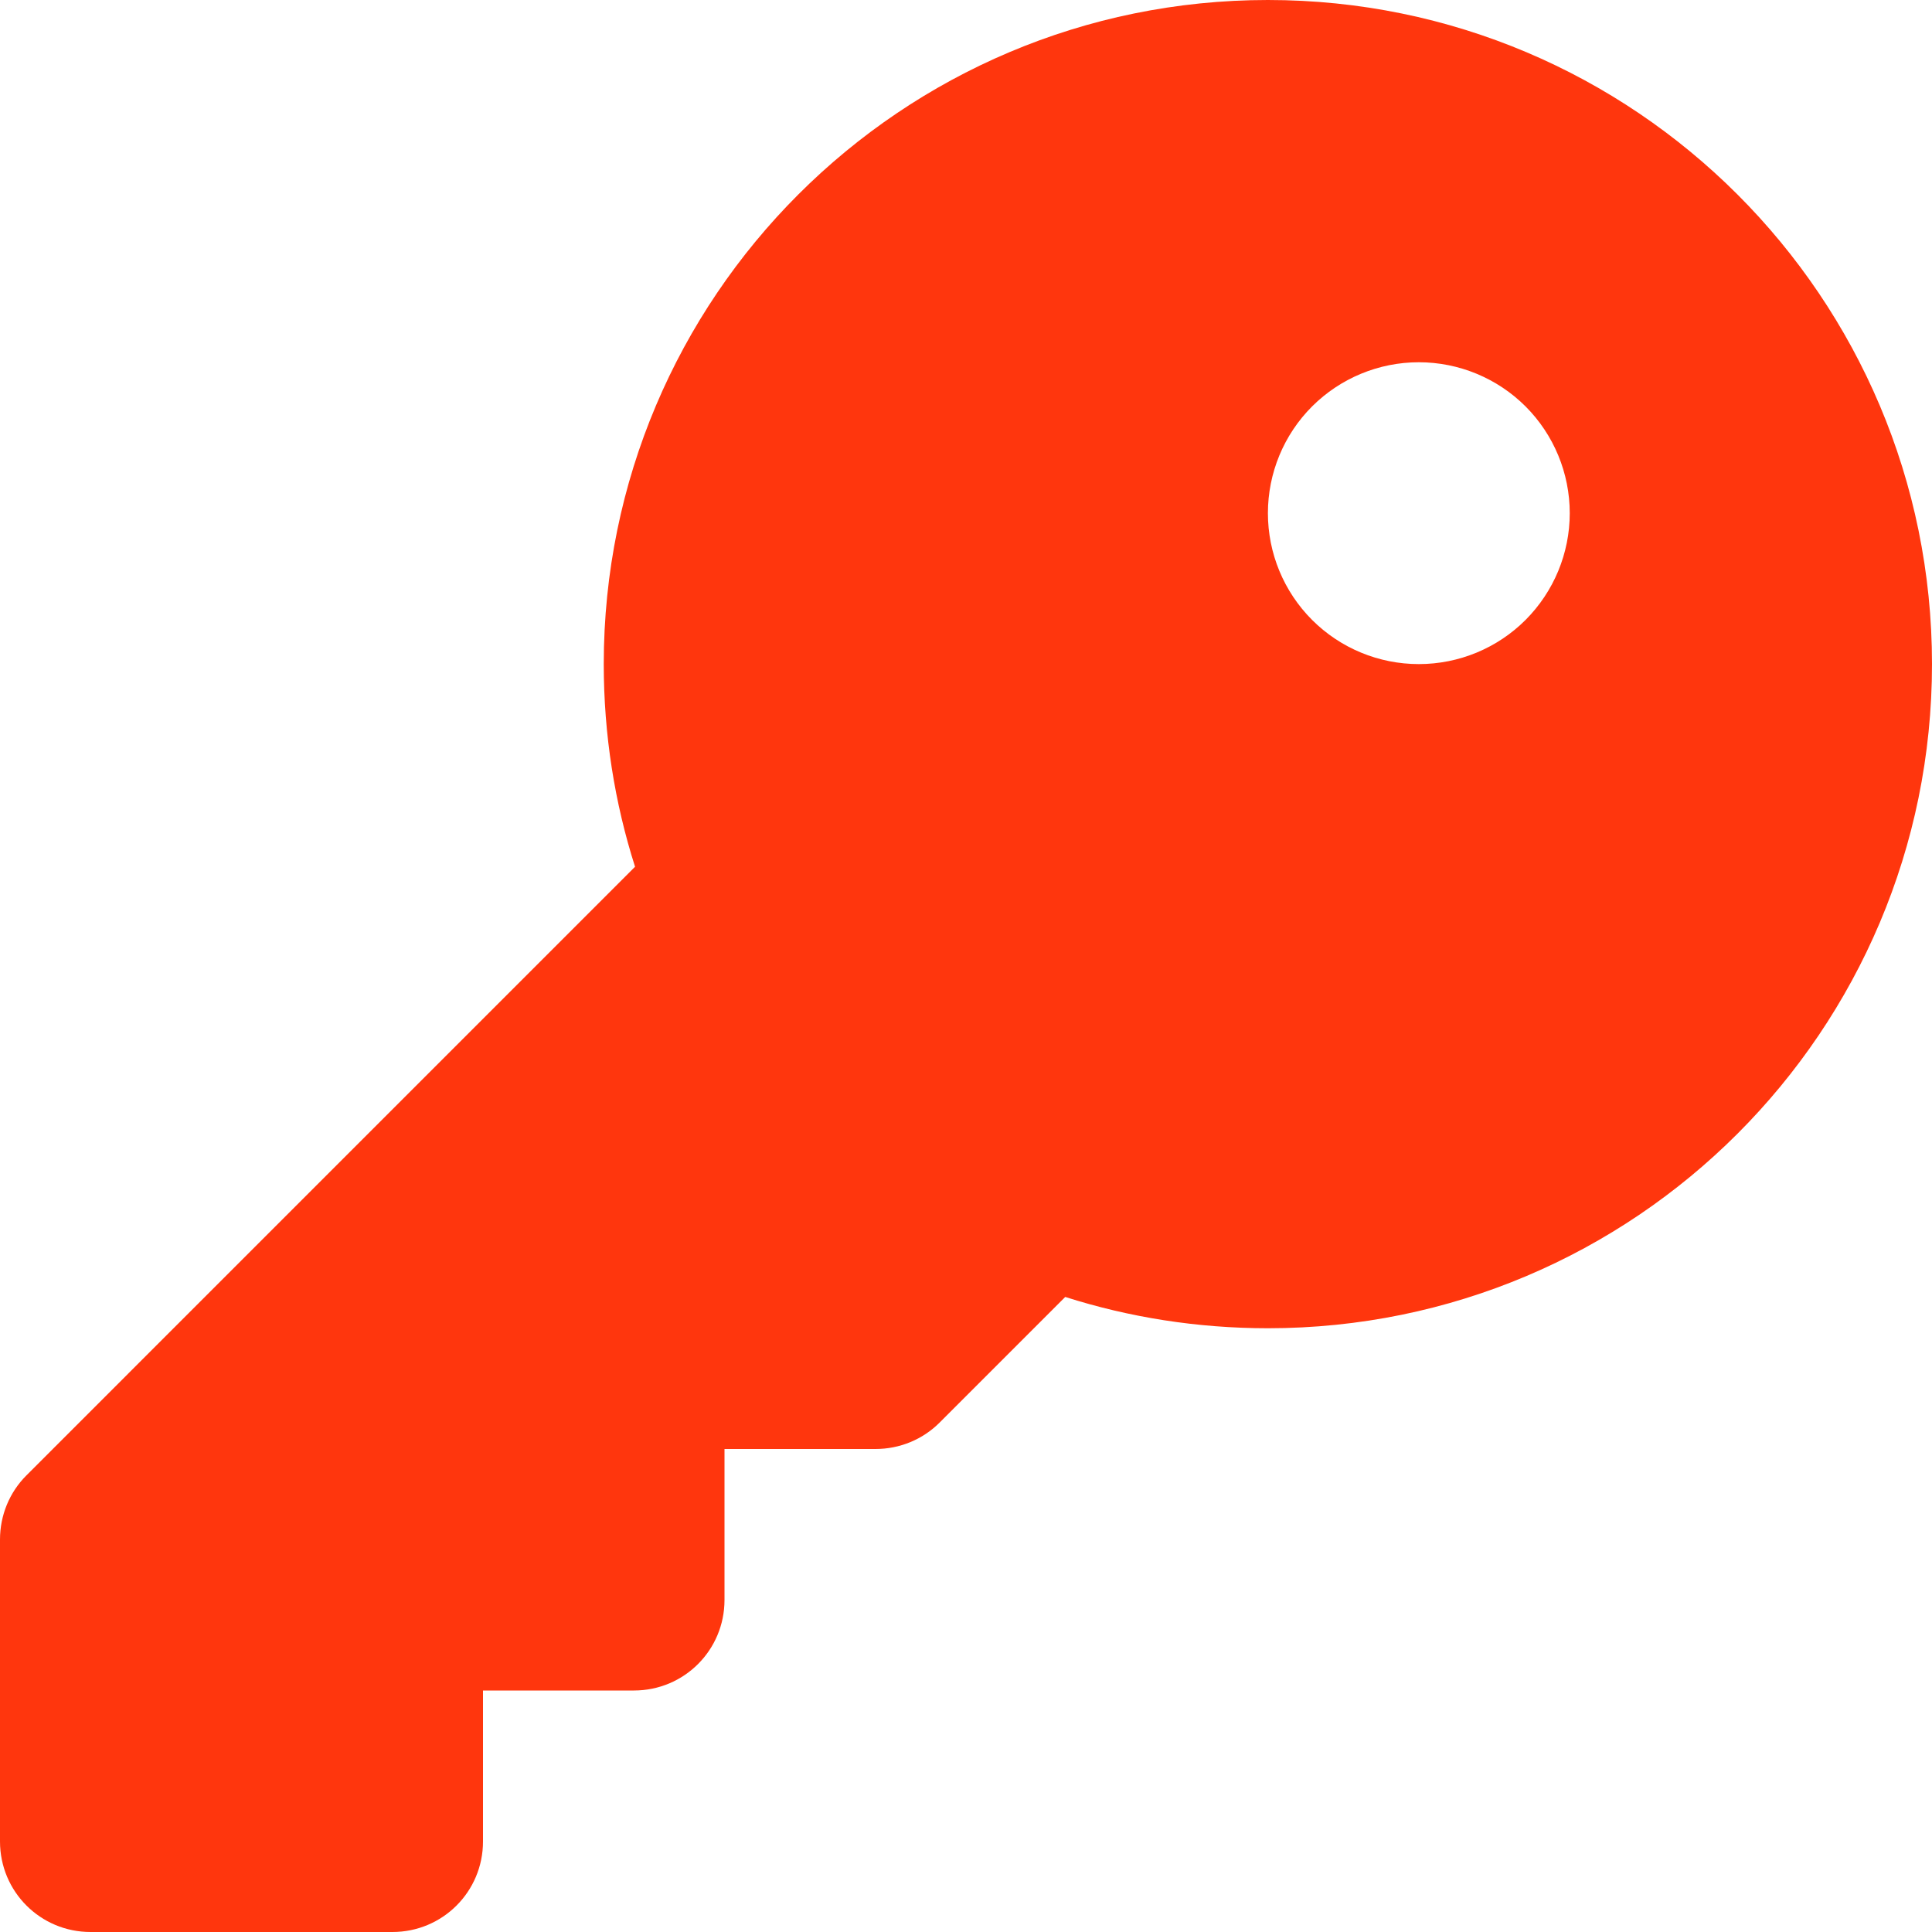 <svg width="30" height="30" viewBox="0 0 30 30" fill="none" xmlns="http://www.w3.org/2000/svg">
<path d="M19.688 20.625C25.383 20.625 30 16.008 30 10.312C30 4.617 25.383 0 19.688 0C13.992 0 9.375 4.617 9.375 10.312C9.375 11.408 9.545 12.469 9.861 13.459L0.41 22.91C0.146 23.174 0 23.531 0 23.906V28.594C0 29.373 0.627 30 1.406 30H6.094C6.873 30 7.5 29.373 7.5 28.594V26.25H9.844C10.623 26.25 11.25 25.623 11.25 24.844V22.5H13.594C13.969 22.5 14.326 22.354 14.59 22.09L16.541 20.139C17.531 20.455 18.592 20.625 19.688 20.625ZM22.031 5.625C22.653 5.625 23.249 5.872 23.689 6.311C24.128 6.751 24.375 7.347 24.375 7.969C24.375 8.59 24.128 9.186 23.689 9.626C23.249 10.066 22.653 10.312 22.031 10.312C21.41 10.312 20.814 10.066 20.374 9.626C19.934 9.186 19.688 8.59 19.688 7.969C19.688 7.347 19.934 6.751 20.374 6.311C20.814 5.872 21.41 5.625 22.031 5.625Z" fill="#FF360D"/>
</svg>
